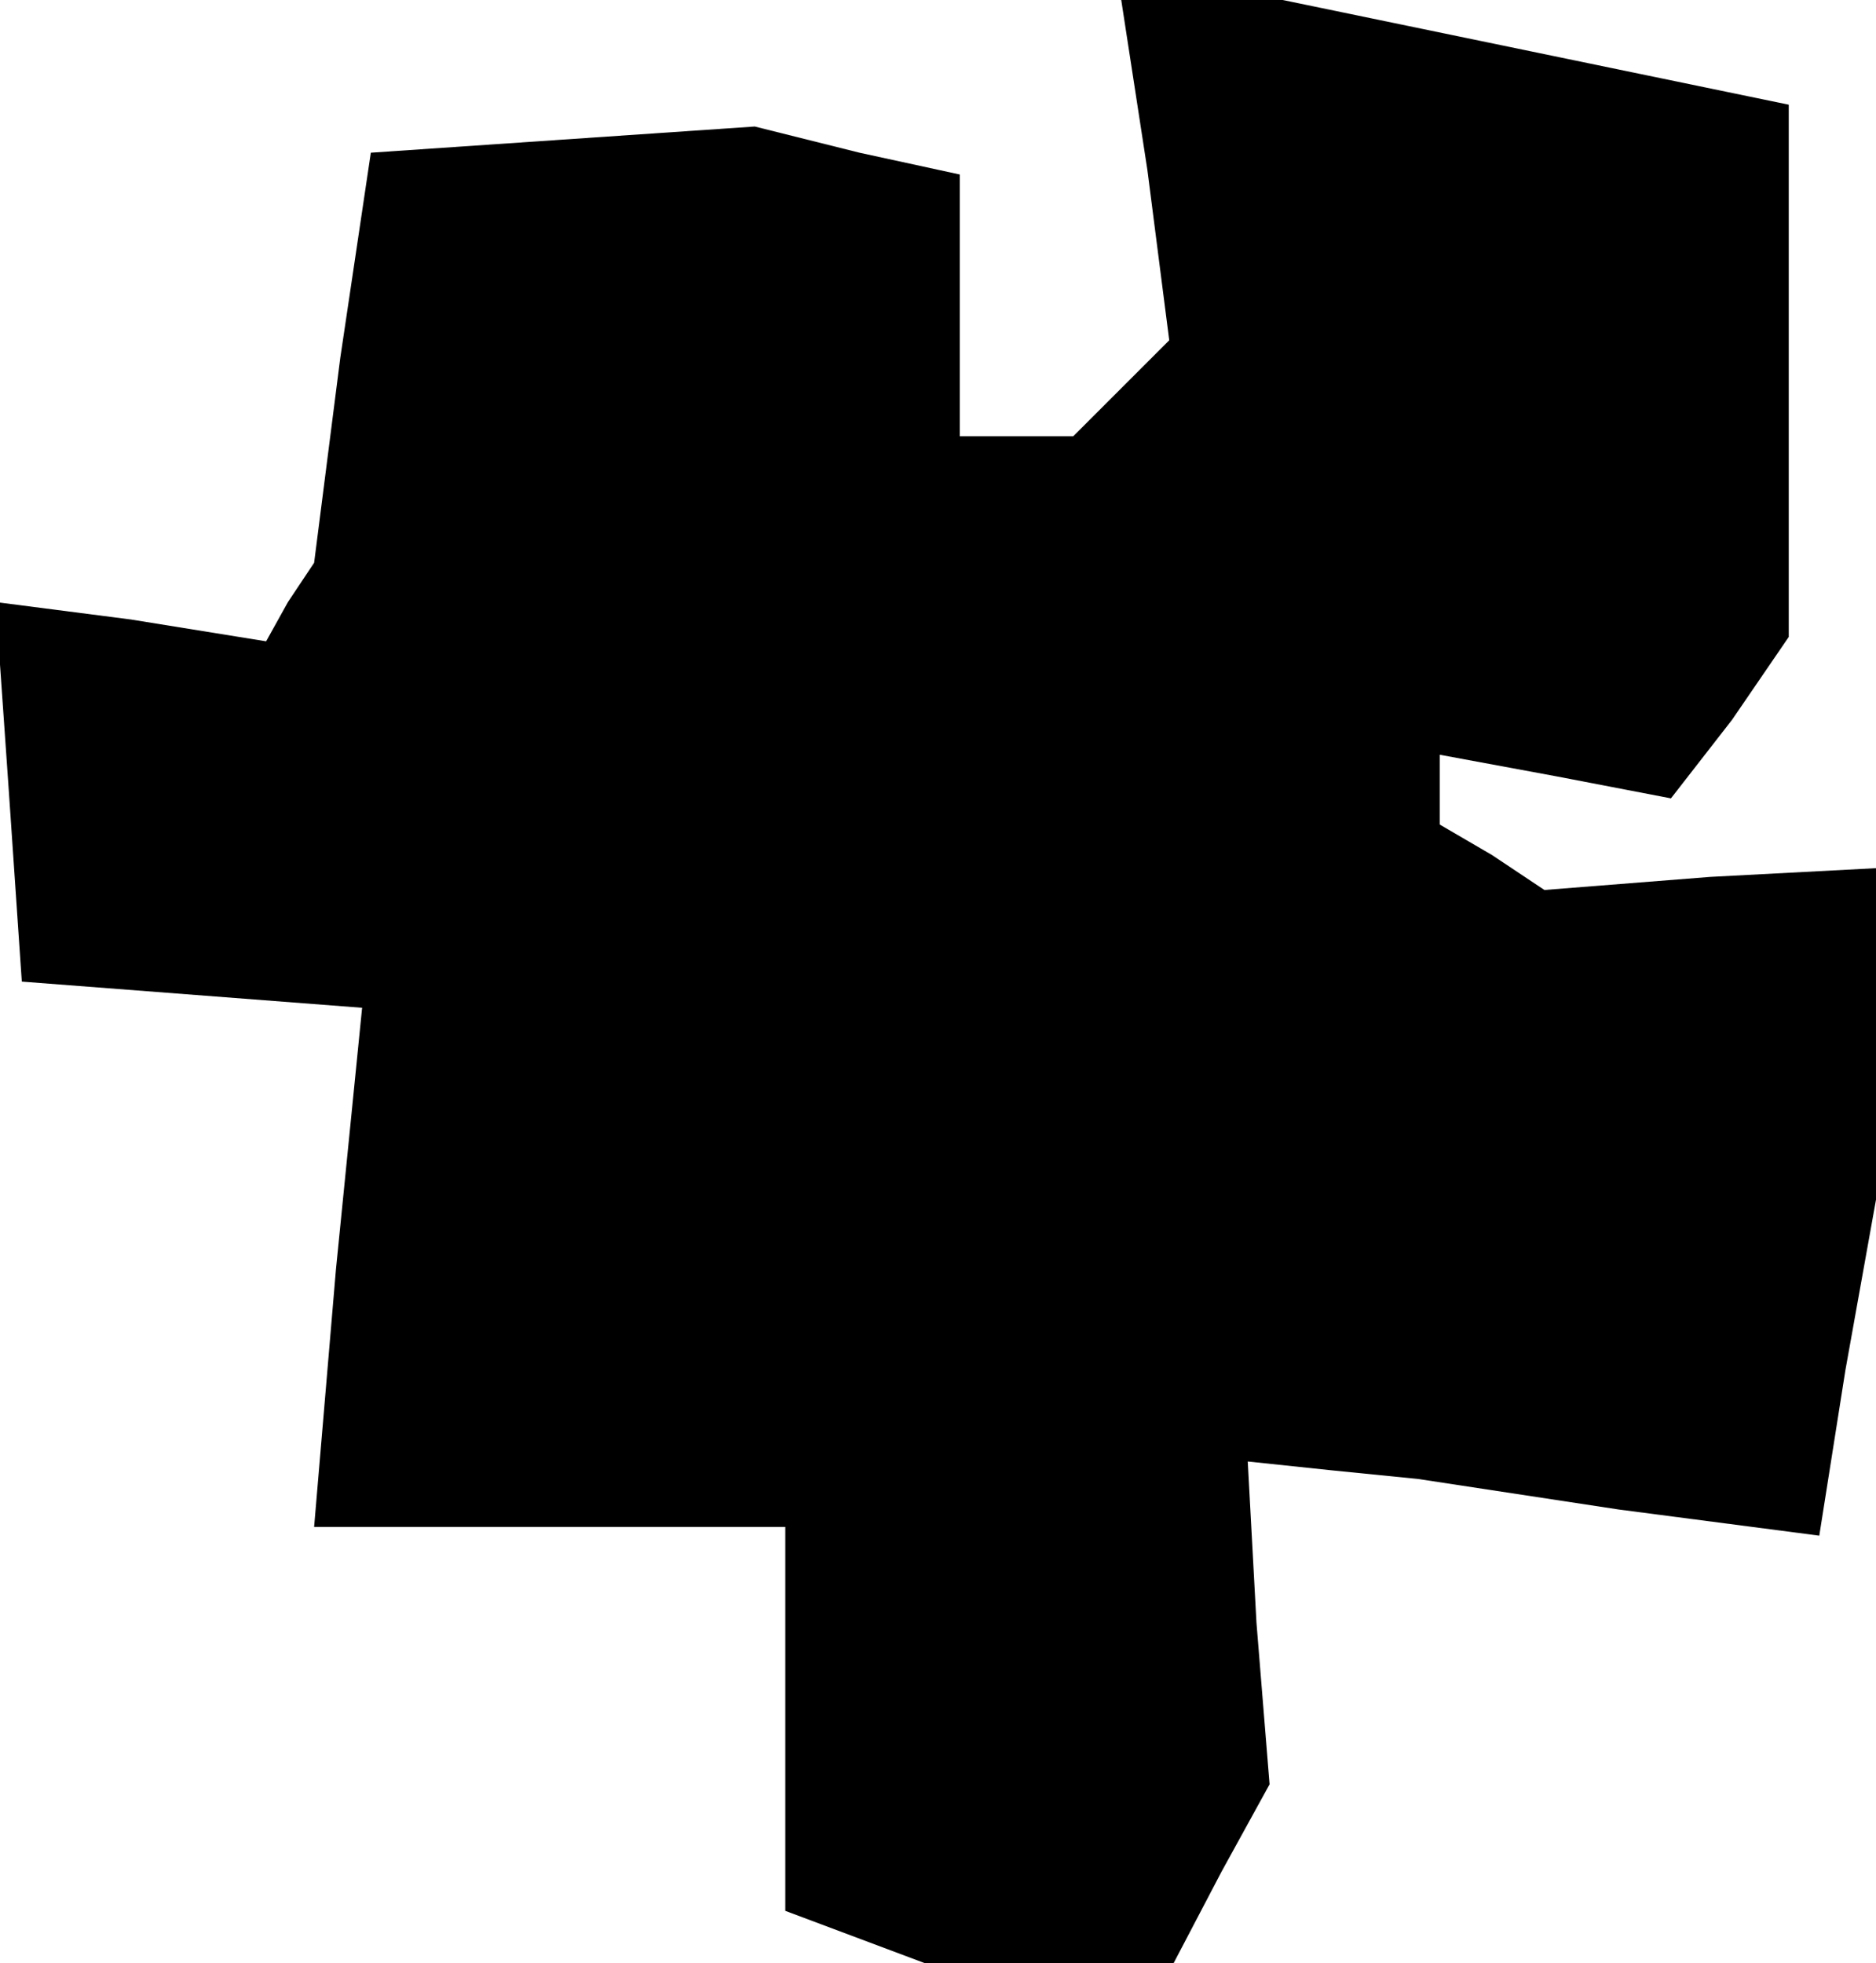 <?xml version="1.0" standalone="no"?>
<!DOCTYPE svg PUBLIC "-//W3C//DTD SVG 20010904//EN"
 "http://www.w3.org/TR/2001/REC-SVG-20010904/DTD/svg10.dtd">
<svg version="1.0" xmlns="http://www.w3.org/2000/svg"
 width="43pt" height="45pt" viewBox="0 0 43 45"
 preserveAspectRatio="xMidYMid meet">
<g transform="translate(0,45) scale(0.1,-0.1)"
fill="#000000" stroke="none">
<path d="M263 411 l5 -39 -11 -11 -11 -11 -13 0 -13 0 0 30 0 30 -23 5 -24 6
-44 -3 -44 -3 -7 -47 -6 -47 -6 -9 -5 -9 -31 5 -31 4 3 -43 3 -44 39 -3 39 -3
-6 -60 -5 -59 54 0 54 0 0 -44 0 -44 16 -6 16 -6 28 0 29 0 11 21 11 20 -3 37
-2 37 19 -2 20 -2 46 -7 46 -6 6 38 7 39 0 38 0 38 -38 -2 -38 -3 -12 8 -12 7
0 8 0 8 27 -5 26 -5 14 18 13 19 0 61 0 61 -58 12 -58 12 -18 0 -19 0 6 -39z"/>
</g>
</svg>
